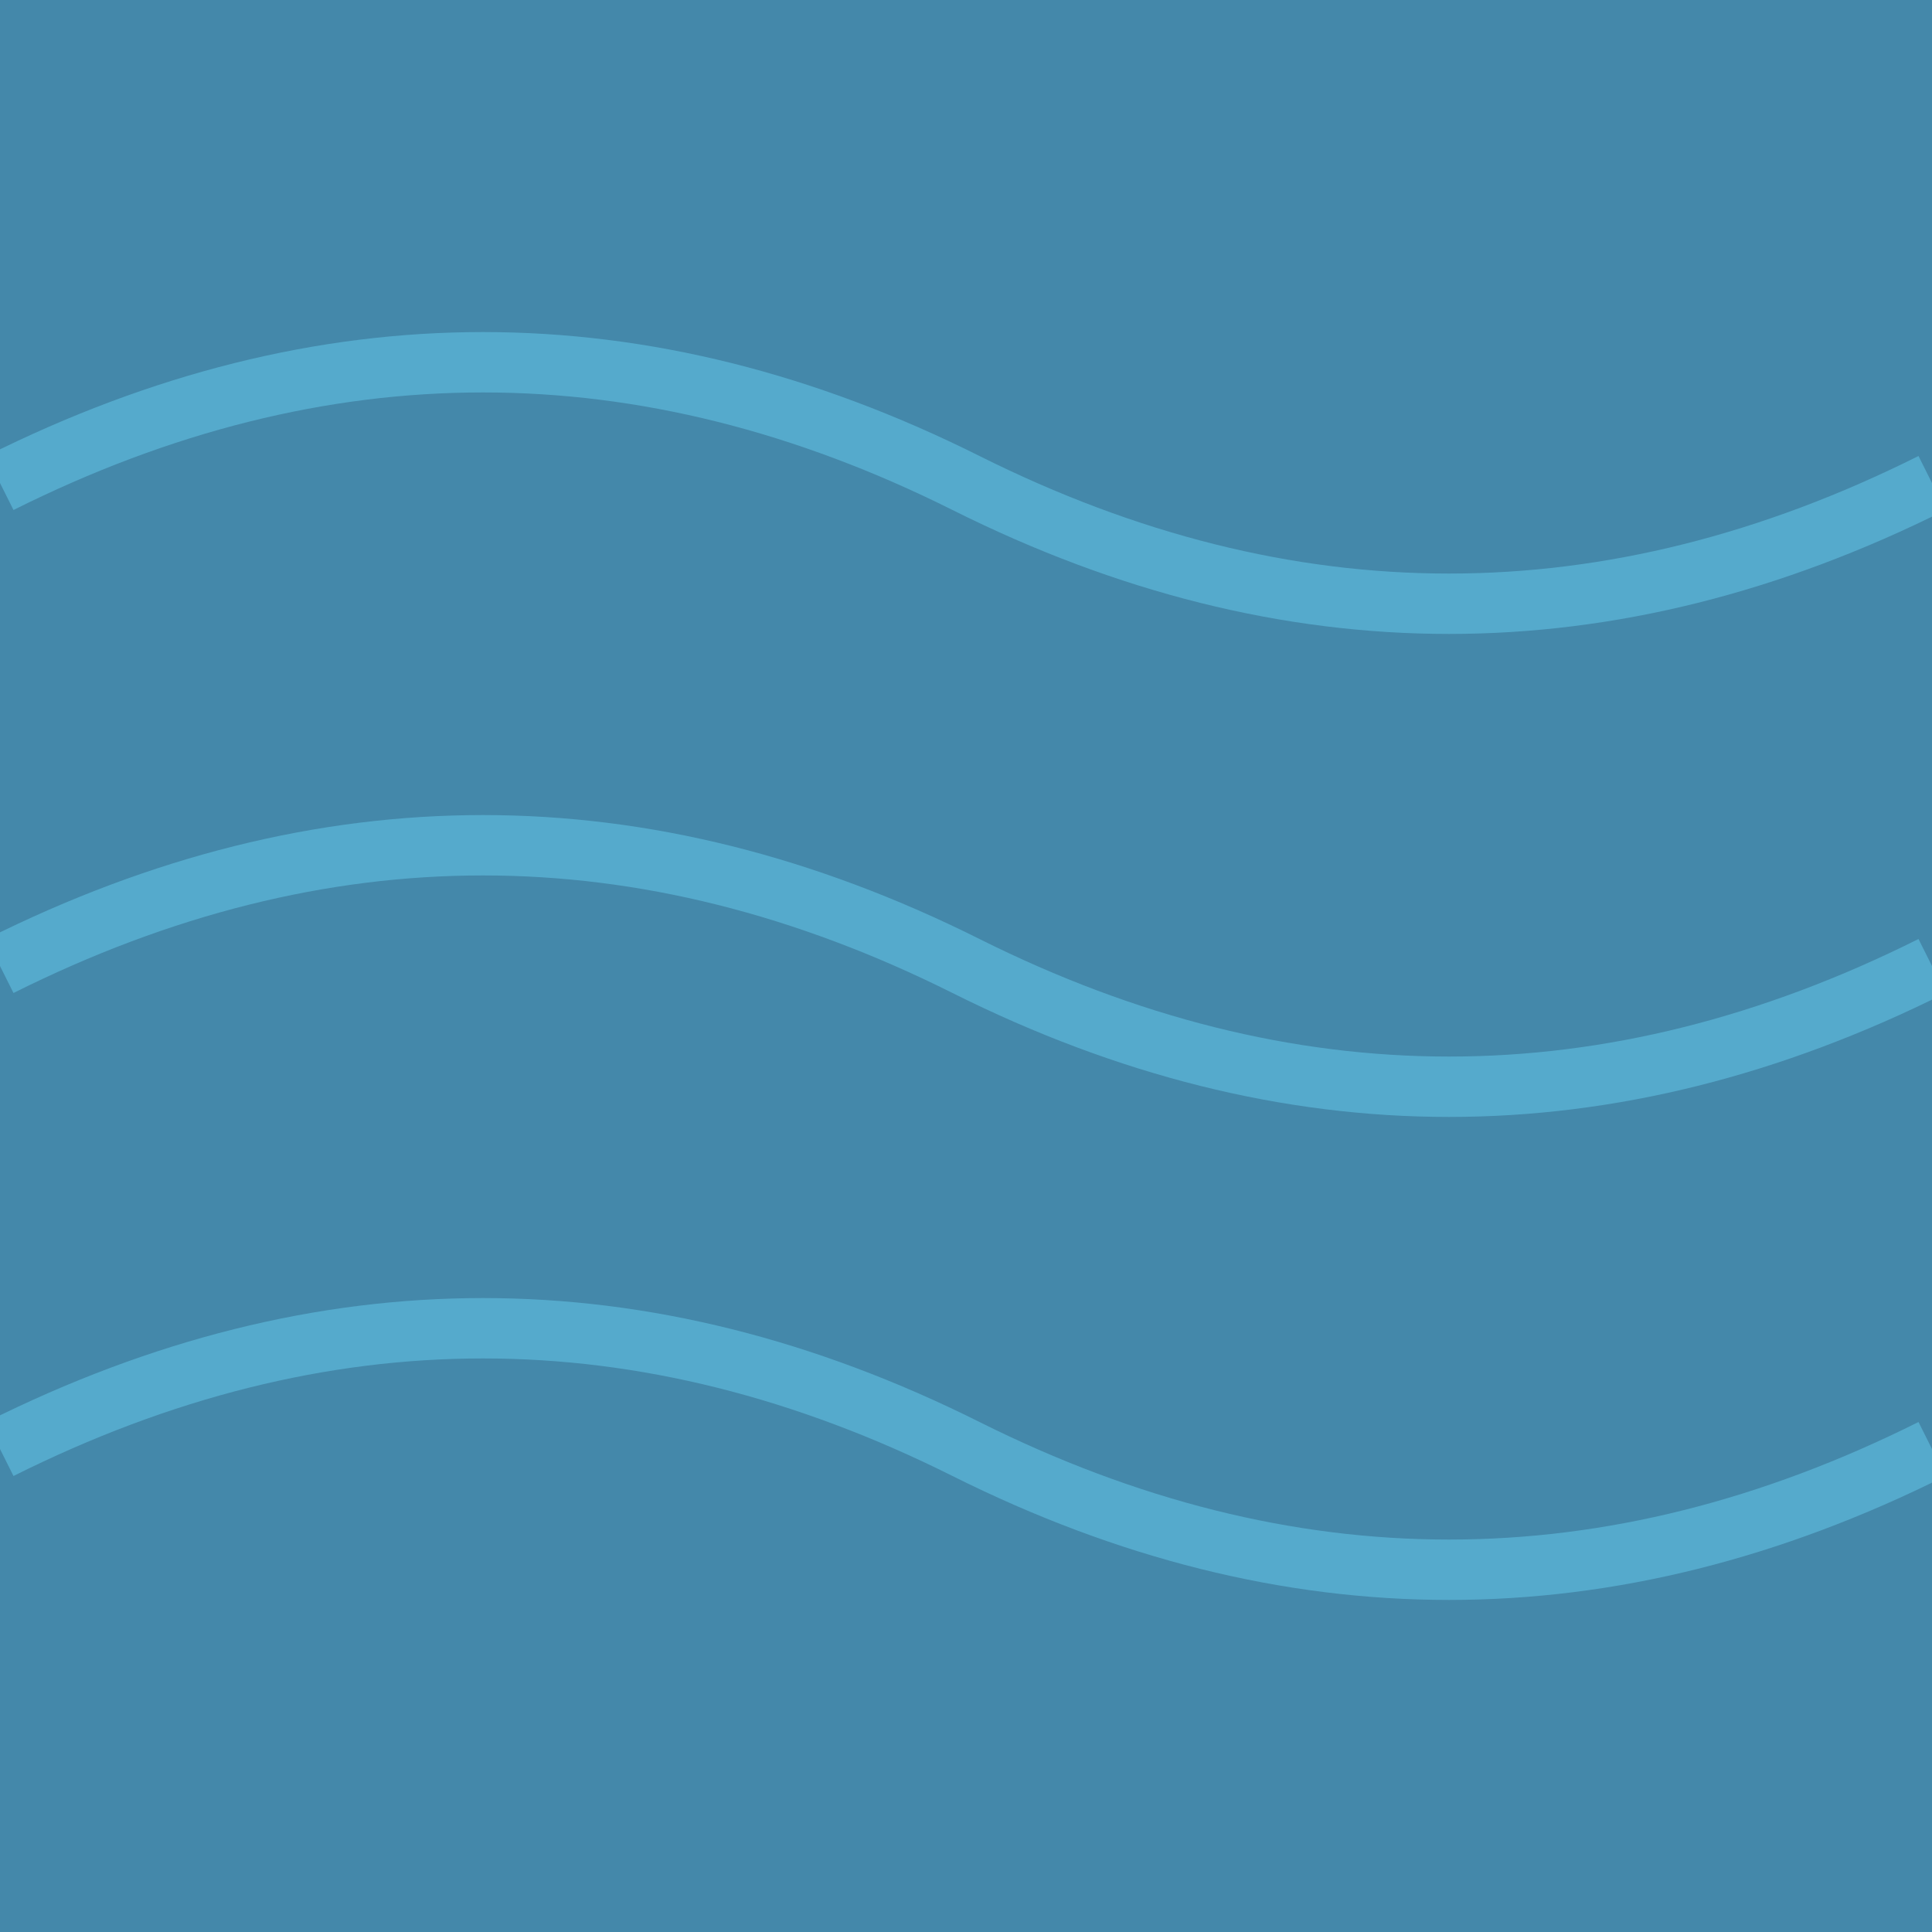 <?xml version="1.0" encoding="UTF-8"?>
<svg width="32" height="32" version="1.1" xmlns="http://www.w3.org/2000/svg">
  <rect width="32" height="32" fill="#4488AA"/>
  <path d="M0,8 Q8,4 16,8 Q24,12 32,8" fill="none" stroke="#55AACC" stroke-width="1"/>
  <path d="M0,16 Q8,12 16,16 Q24,20 32,16" fill="none" stroke="#55AACC" stroke-width="1"/>
  <path d="M0,24 Q8,20 16,24 Q24,28 32,24" fill="none" stroke="#55AACC" stroke-width="1"/>
</svg> 